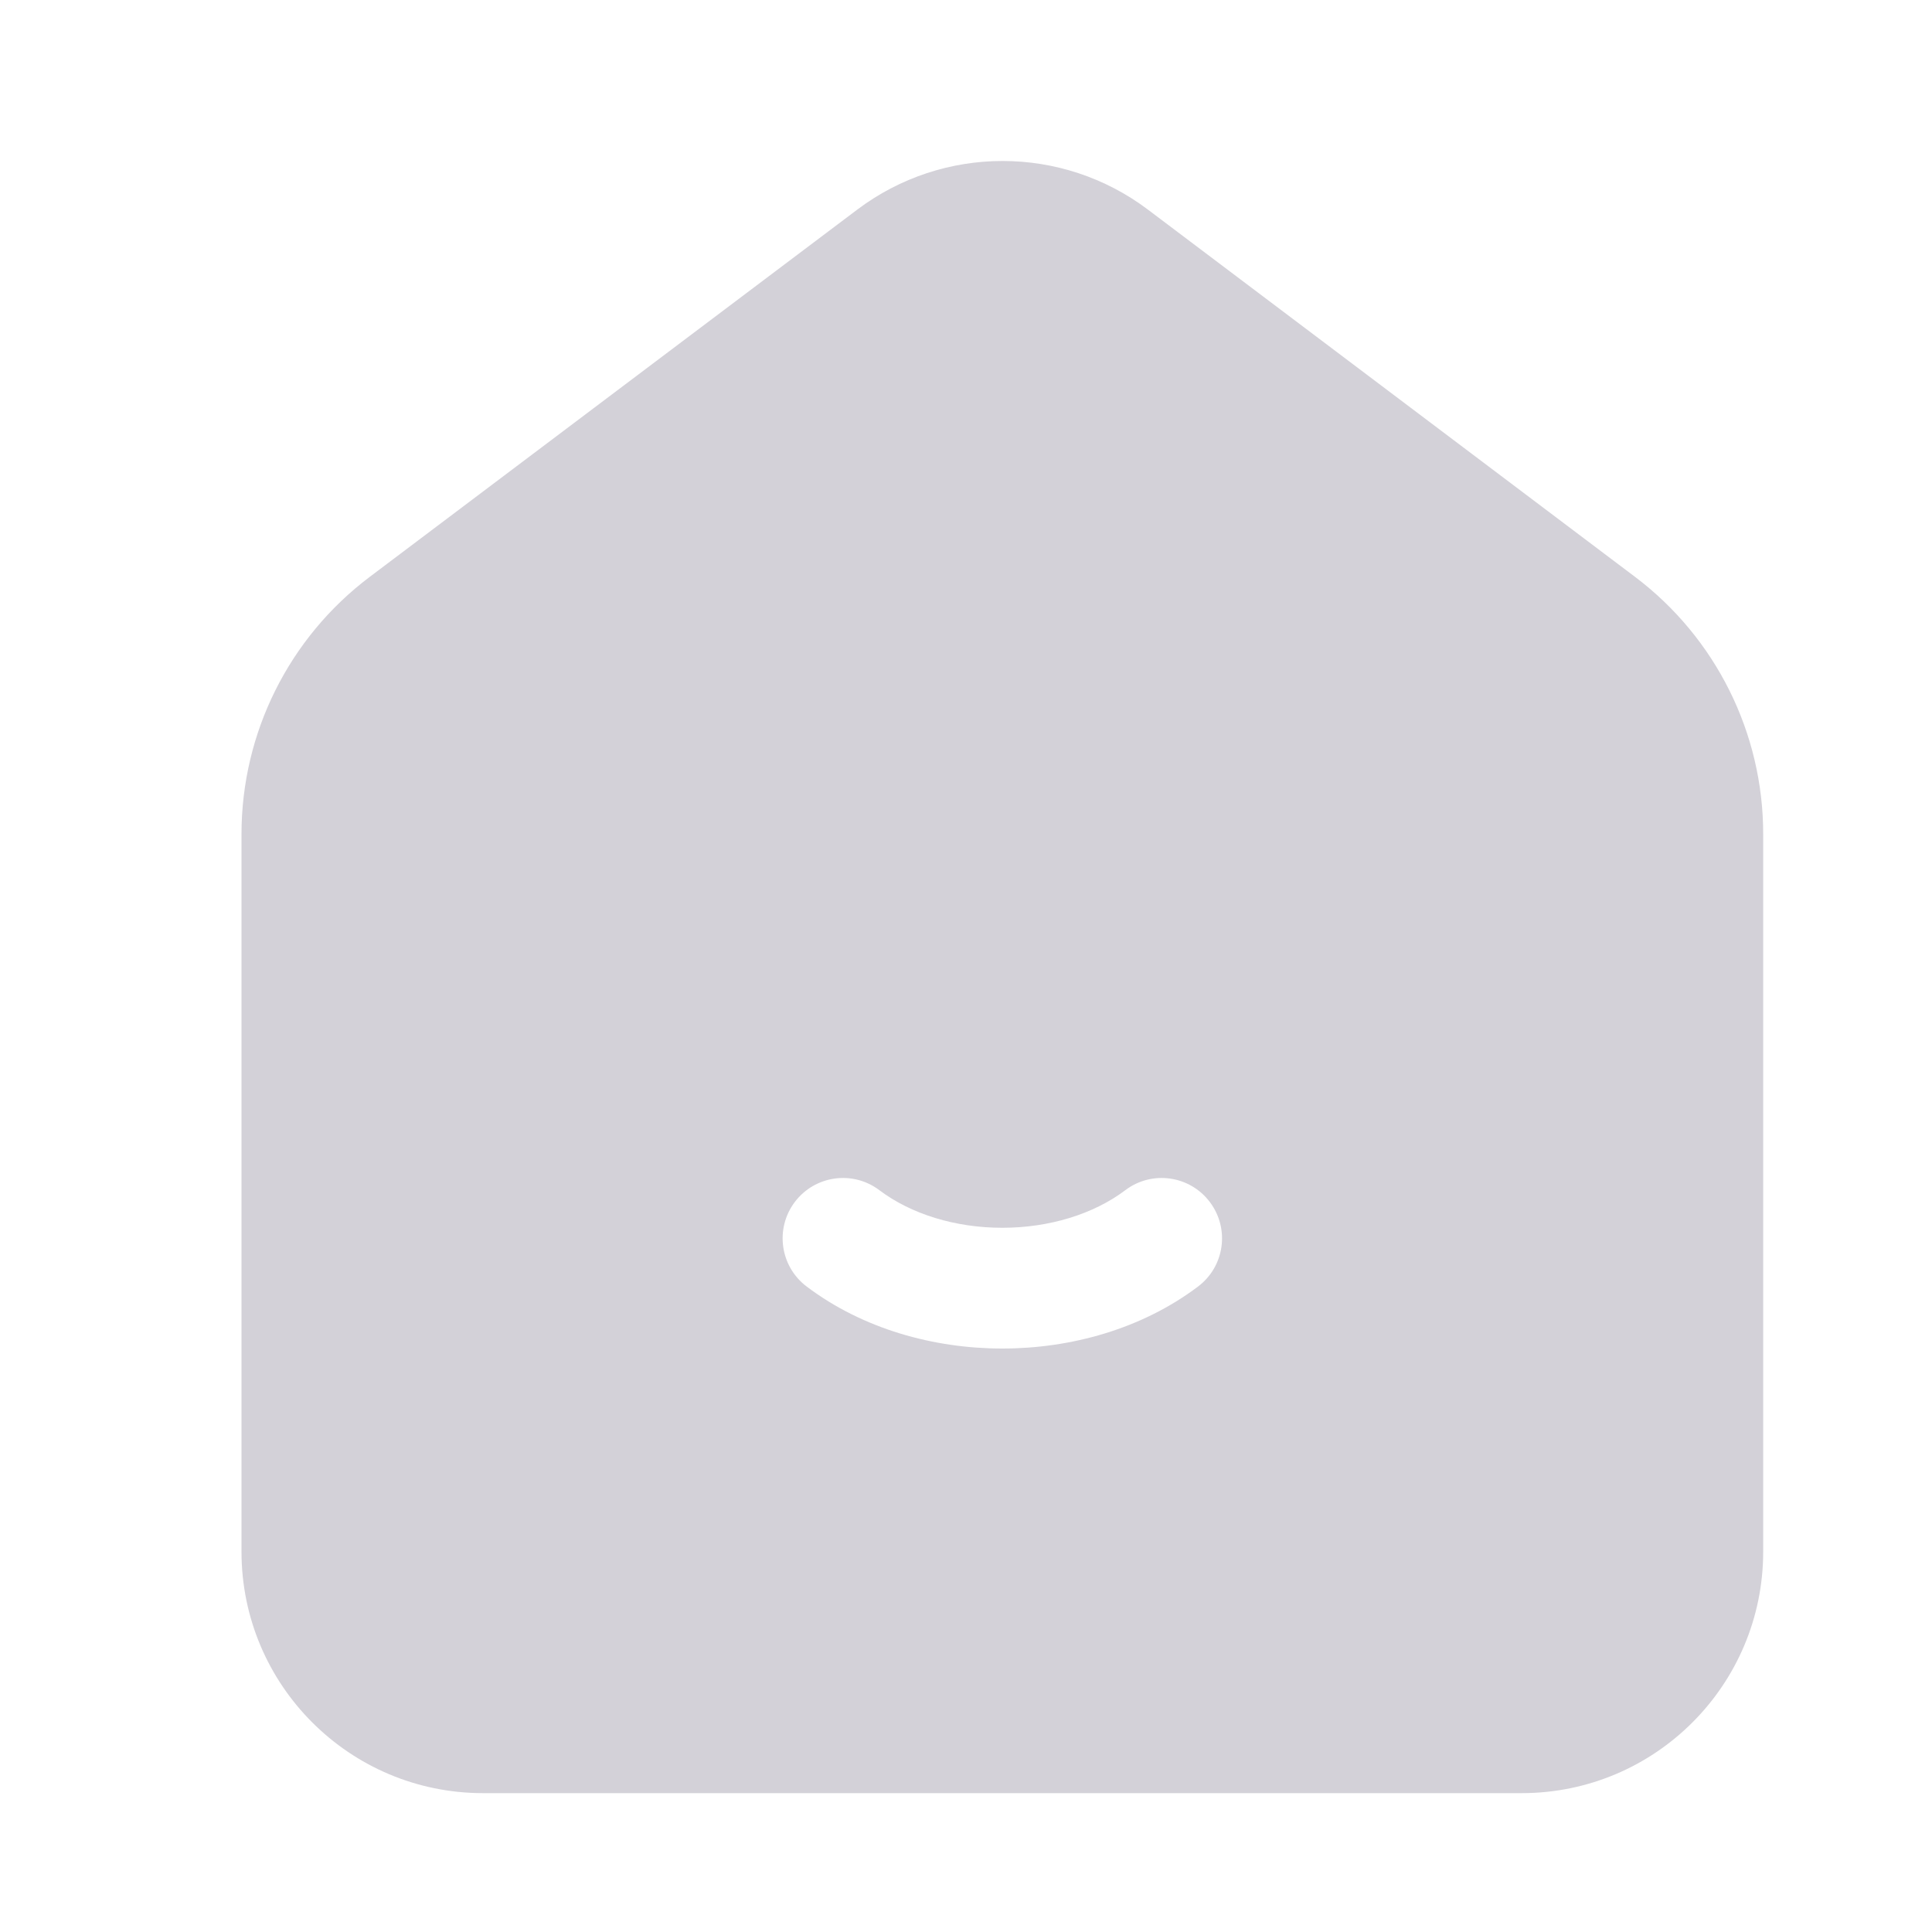 <svg width="24" height="24" viewBox="0 0 24 24" fill="none" xmlns="http://www.w3.org/2000/svg">
<path fill-rule="evenodd" clip-rule="evenodd" d="M3 10.361C3 9.105 3.59 7.922 4.593 7.166L10.649 2.604C11.719 1.798 13.192 1.799 14.26 2.604L20.311 7.166C21.313 7.922 21.903 9.104 21.903 10.36V19.275C21.903 20.932 20.56 22.275 18.903 22.275H6C4.343 22.275 3 20.932 3 19.275V10.361ZM10.924 14.785C10.593 14.535 10.123 14.601 9.873 14.932C9.624 15.263 9.69 15.733 10.021 15.982C10.719 16.509 11.601 16.752 12.451 16.752C13.302 16.752 14.184 16.509 14.882 15.982C15.213 15.733 15.279 15.263 15.029 14.932C14.78 14.601 14.309 14.535 13.979 14.785C13.584 15.083 13.033 15.252 12.451 15.252C11.869 15.252 11.319 15.083 10.924 14.785Z" fill="#D3D1D8"/>
</svg>

